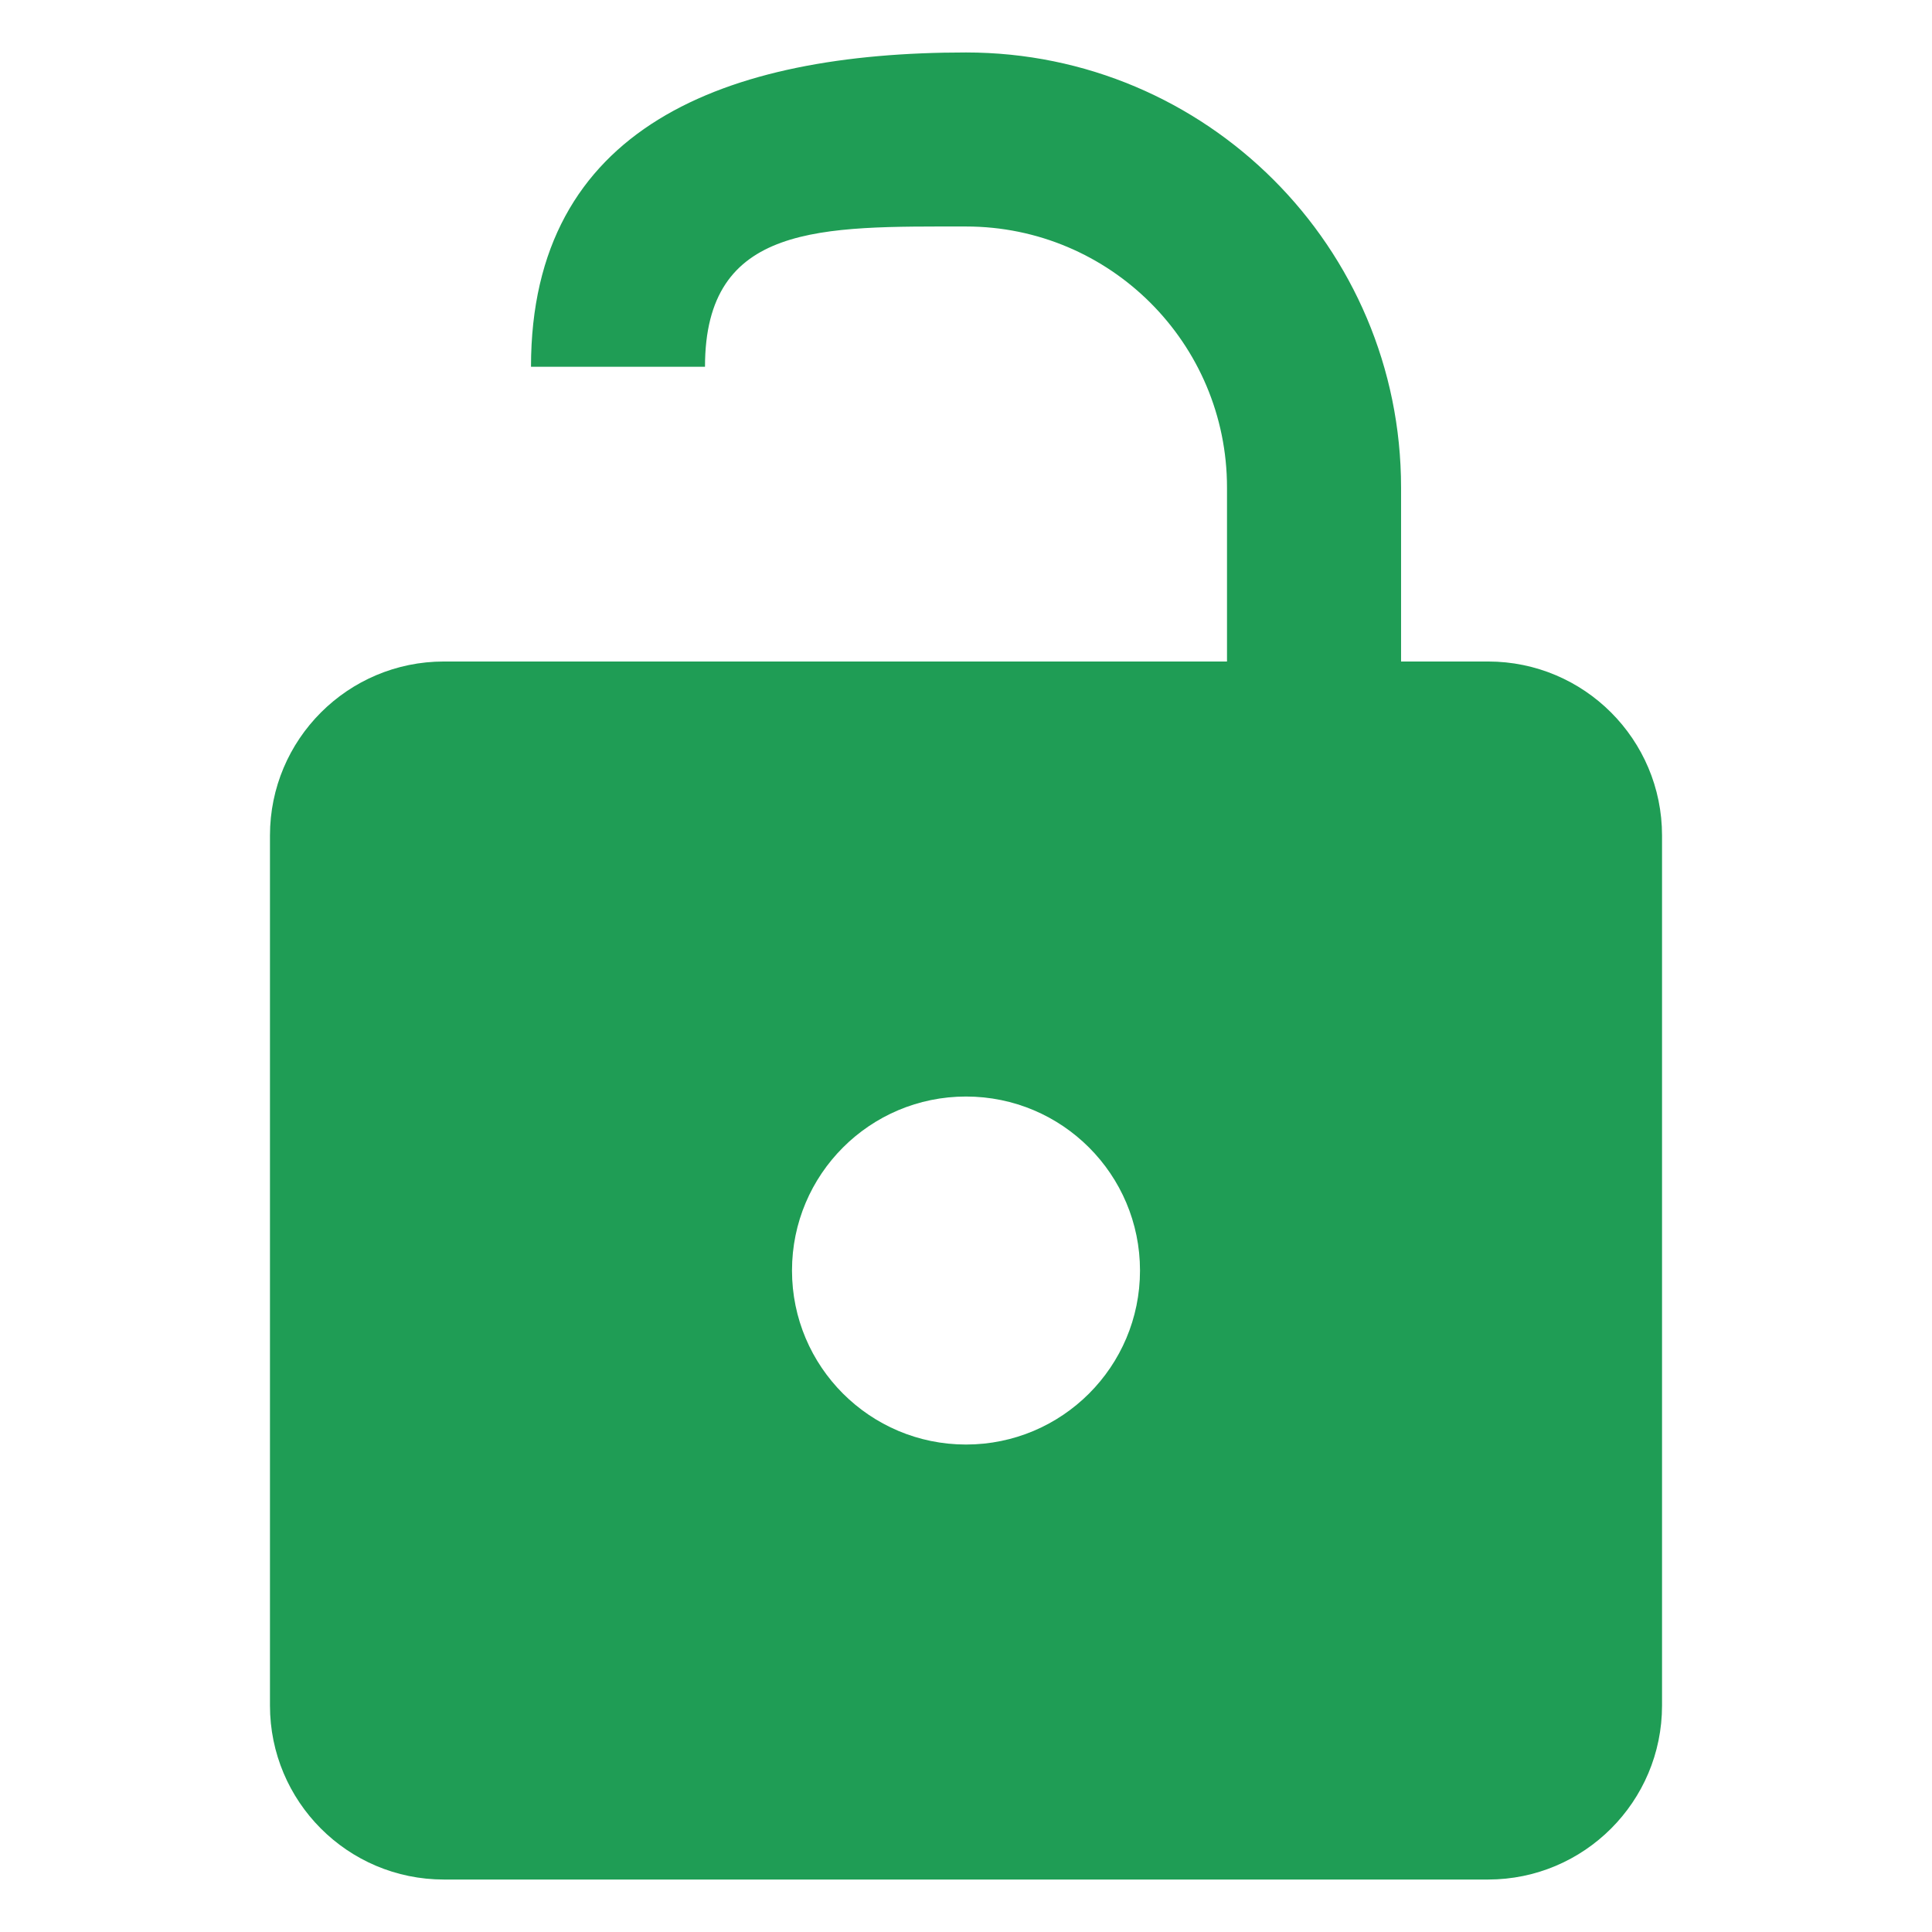 <?xml version="1.0" encoding="UTF-8" standalone="no"?>
<svg
   xmlns:dc="http://purl.org/dc/elements/1.1/"
   xmlns:cc="http://creativecommons.org/ns#"
   xmlns:rdf="http://www.w3.org/1999/02/22-rdf-syntax-ns#"
   xmlns:svg="http://www.w3.org/2000/svg"
   xmlns="http://www.w3.org/2000/svg"
   xmlns:sodipodi="http://sodipodi.sourceforge.net/DTD/sodipodi-0.dtd"
   xmlns:inkscape="http://www.inkscape.org/namespaces/inkscape"
   inkscape:version="1.0beta1 (fe3e306, 2019-09-17)"
   sodipodi:docname="icon-unlock.svg"
   width="64px"
   height="64px"
   viewBox="0 0 64 64"
   version="1.1"
   id="SVGRoot">
  <sodipodi:namedview
     inkscape:current-layer="SVGRoot"
     inkscape:window-maximized="1"
     inkscape:window-y="-9"
     inkscape:window-x="-9"
     inkscape:cy="32"
     inkscape:cx="32"
     inkscape:zoom="12.90625"
     showgrid="false"
     id="namedview6"
     inkscape:window-height="1001"
     inkscape:window-width="1920"
     inkscape:pageshadow="2"
     inkscape:pageopacity="0"
     guidetolerance="10"
     gridtolerance="10"
     objecttolerance="10"
     borderopacity="1"
     inkscape:document-rotation="0"
     bordercolor="#666666"
     pagecolor="#ffffff" />
  <defs
     id="defs830" />
  <path
     sodipodi:nodetypes="cssssssscssccssccsssss"
     inkscape:connector-curvature="0"
     id="path2"
     d="m 49.293,21.913 c 3.183,0 5.764,2.581 5.764,5.764 v 28.821 c 10e-7,3.183 -2.581,5.764 -5.764,5.764 H 14.707 c -3.199,0 -5.764,-2.594 -5.764,-5.764 V 27.677 c 4e-7,-3.183 2.581,-5.764 5.764,-5.764 h 25.939 v -5.764 c 0,-4.775 -3.871,-8.646 -8.646,-8.646 -4.775,1e-7 -8.646,-0.129 -8.646,4.646 h -5.764 c 0,-7.959 6.452,-10.411 14.411,-10.411 7.959,0 14.411,6.452 14.411,14.411 v 5.764 h 2.882 M 32,47.852 c 3.183,0 5.764,-2.581 5.764,-5.764 0,-3.183 -2.581,-5.764 -5.764,-5.764 -3.183,-10e-7 -5.764,2.581 -5.764,5.764 0,3.183 2.581,5.764 5.764,5.764 z"
     style="fill:#1f9d55;fill-opacity:1;stroke-width:2.882" />
</svg>
